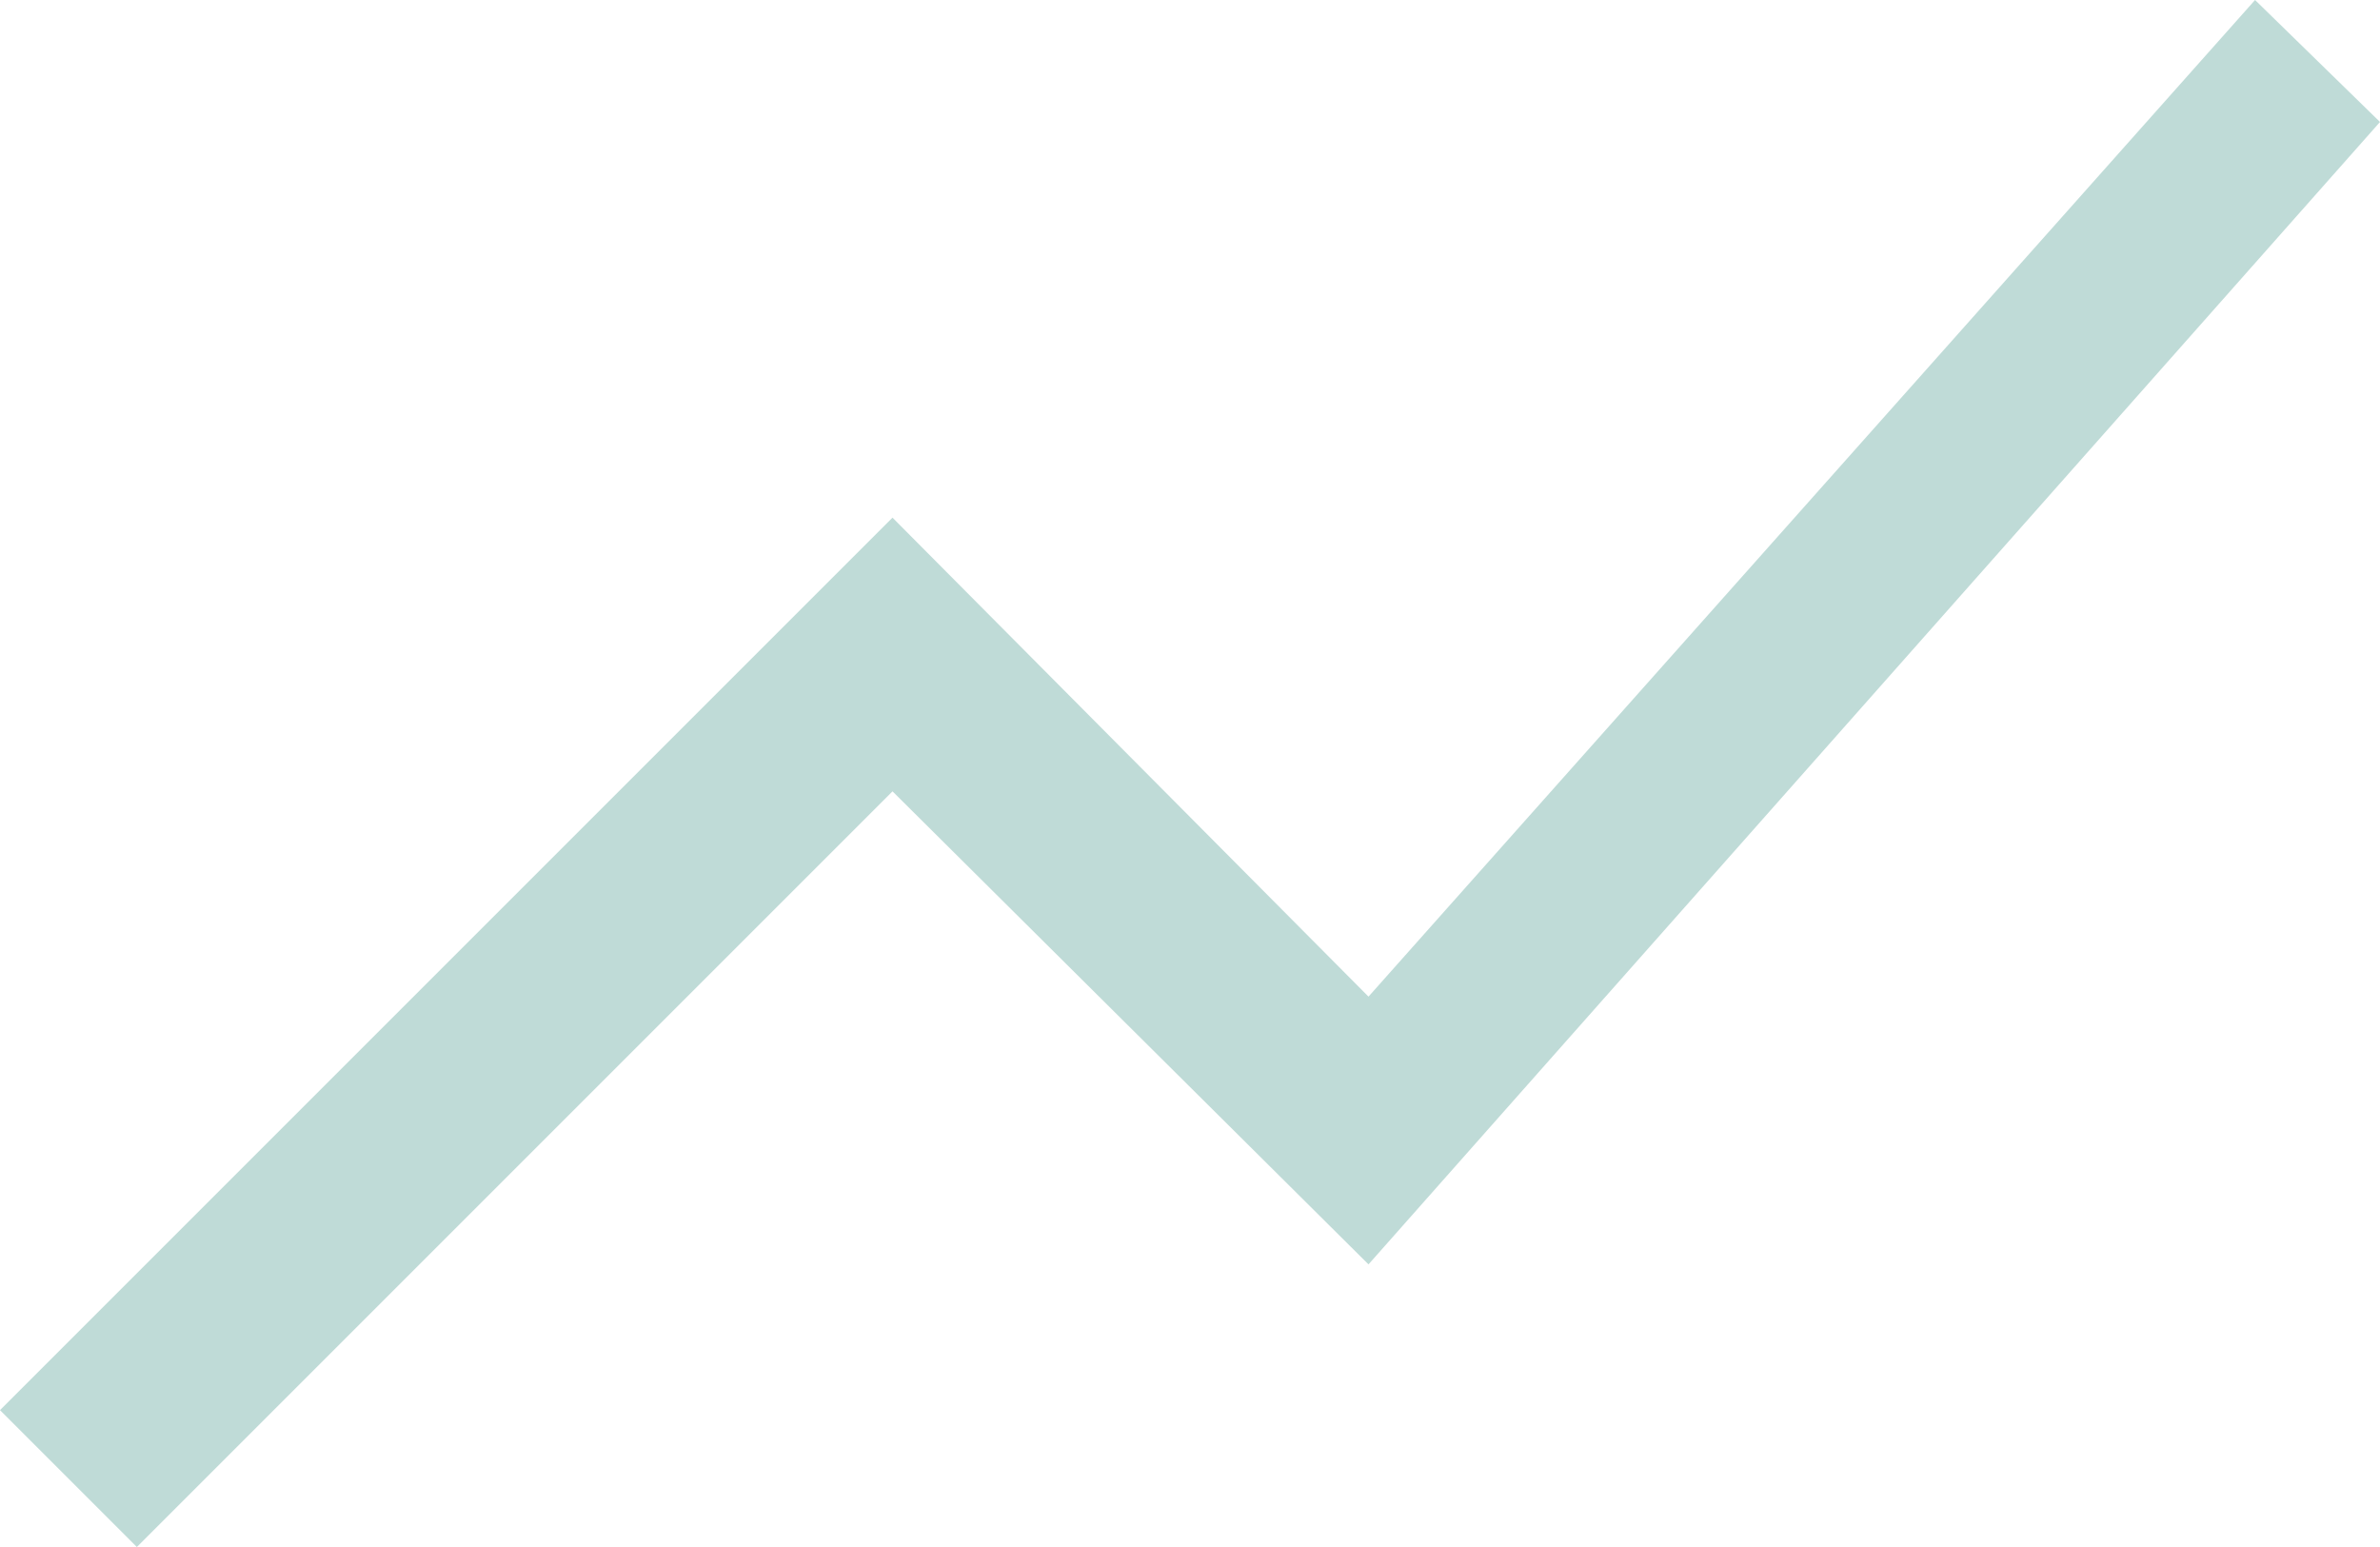 <svg width="40" height="26" viewBox="0 0 40 26" fill="none" xmlns="http://www.w3.org/2000/svg">
<path d="M2.3 26L0 23.7L15 8.7L23 16.75L37.9 0L40 2.05L23 21.25L15 13.3L2.3 26Z" fill="#BFDBD7"/>
</svg>
